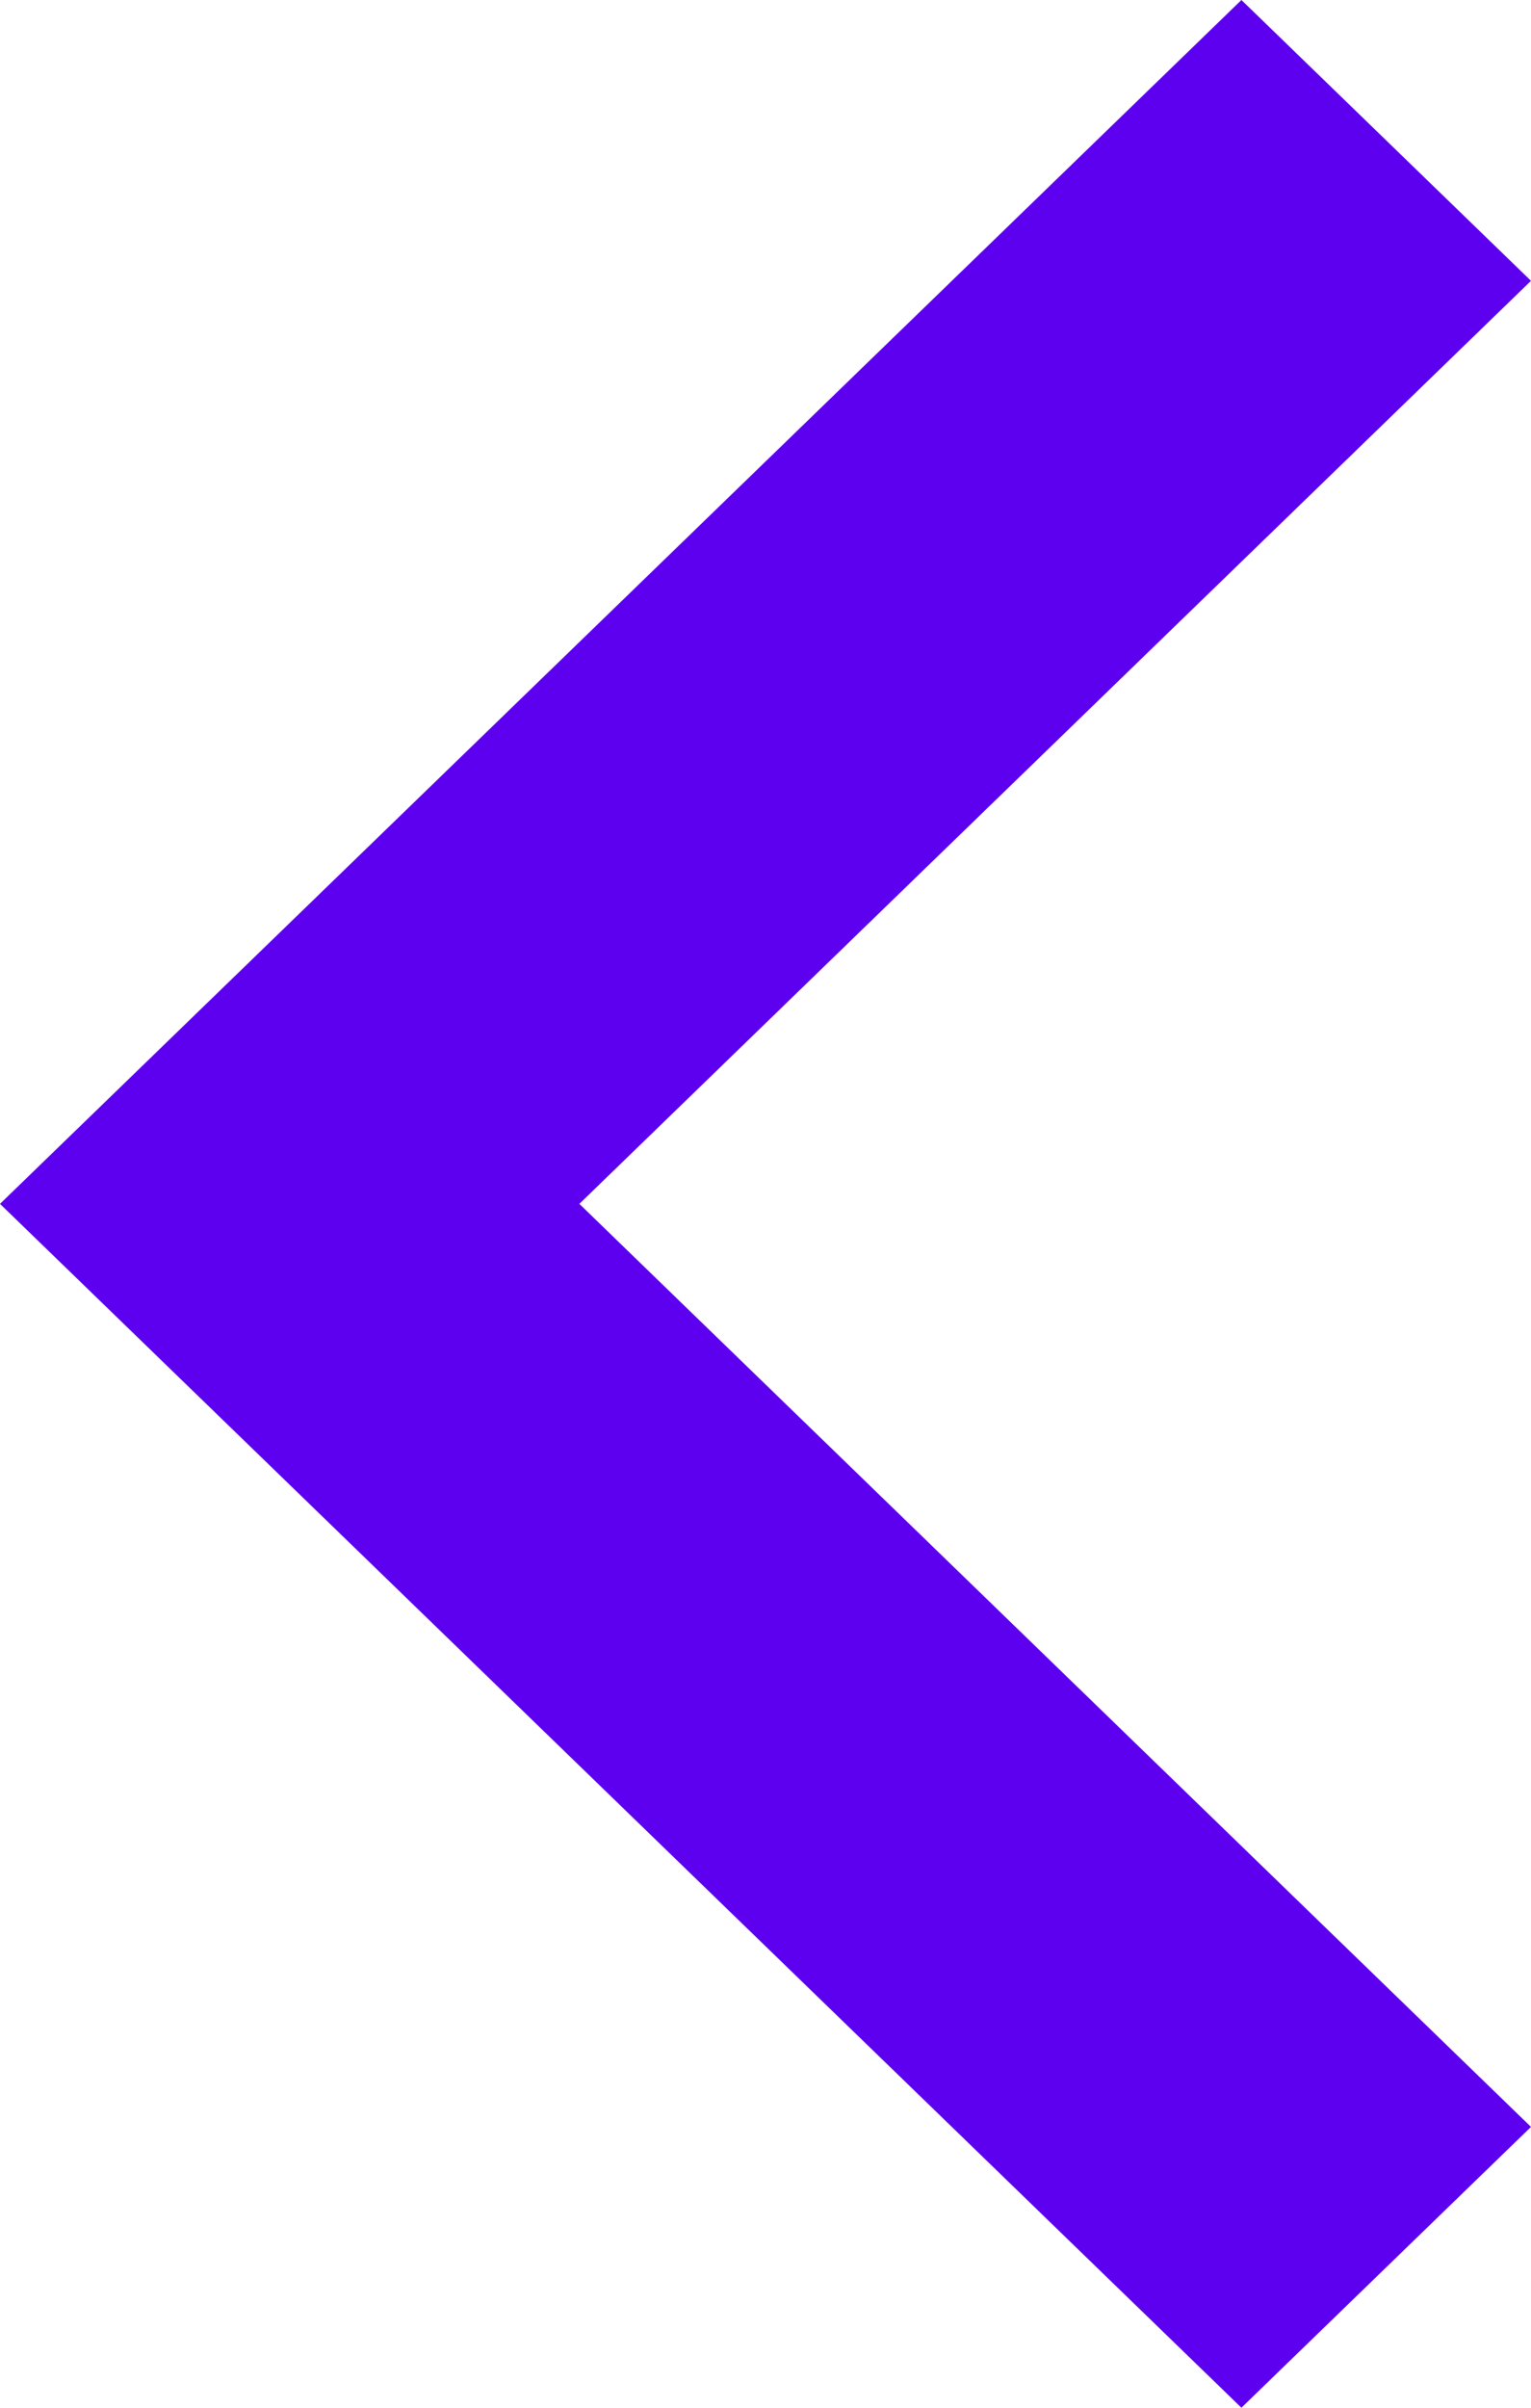 <svg width="7" height="11" viewBox="0 0 7 11" fill="none" xmlns="http://www.w3.org/2000/svg">
<path d="M5.676 11L4.72849e-07 5.5L5.676 -8.37899e-07L7 1.283L2.649 5.5L7 9.717L5.676 11Z" fill="#5D00EF"/>
</svg>
